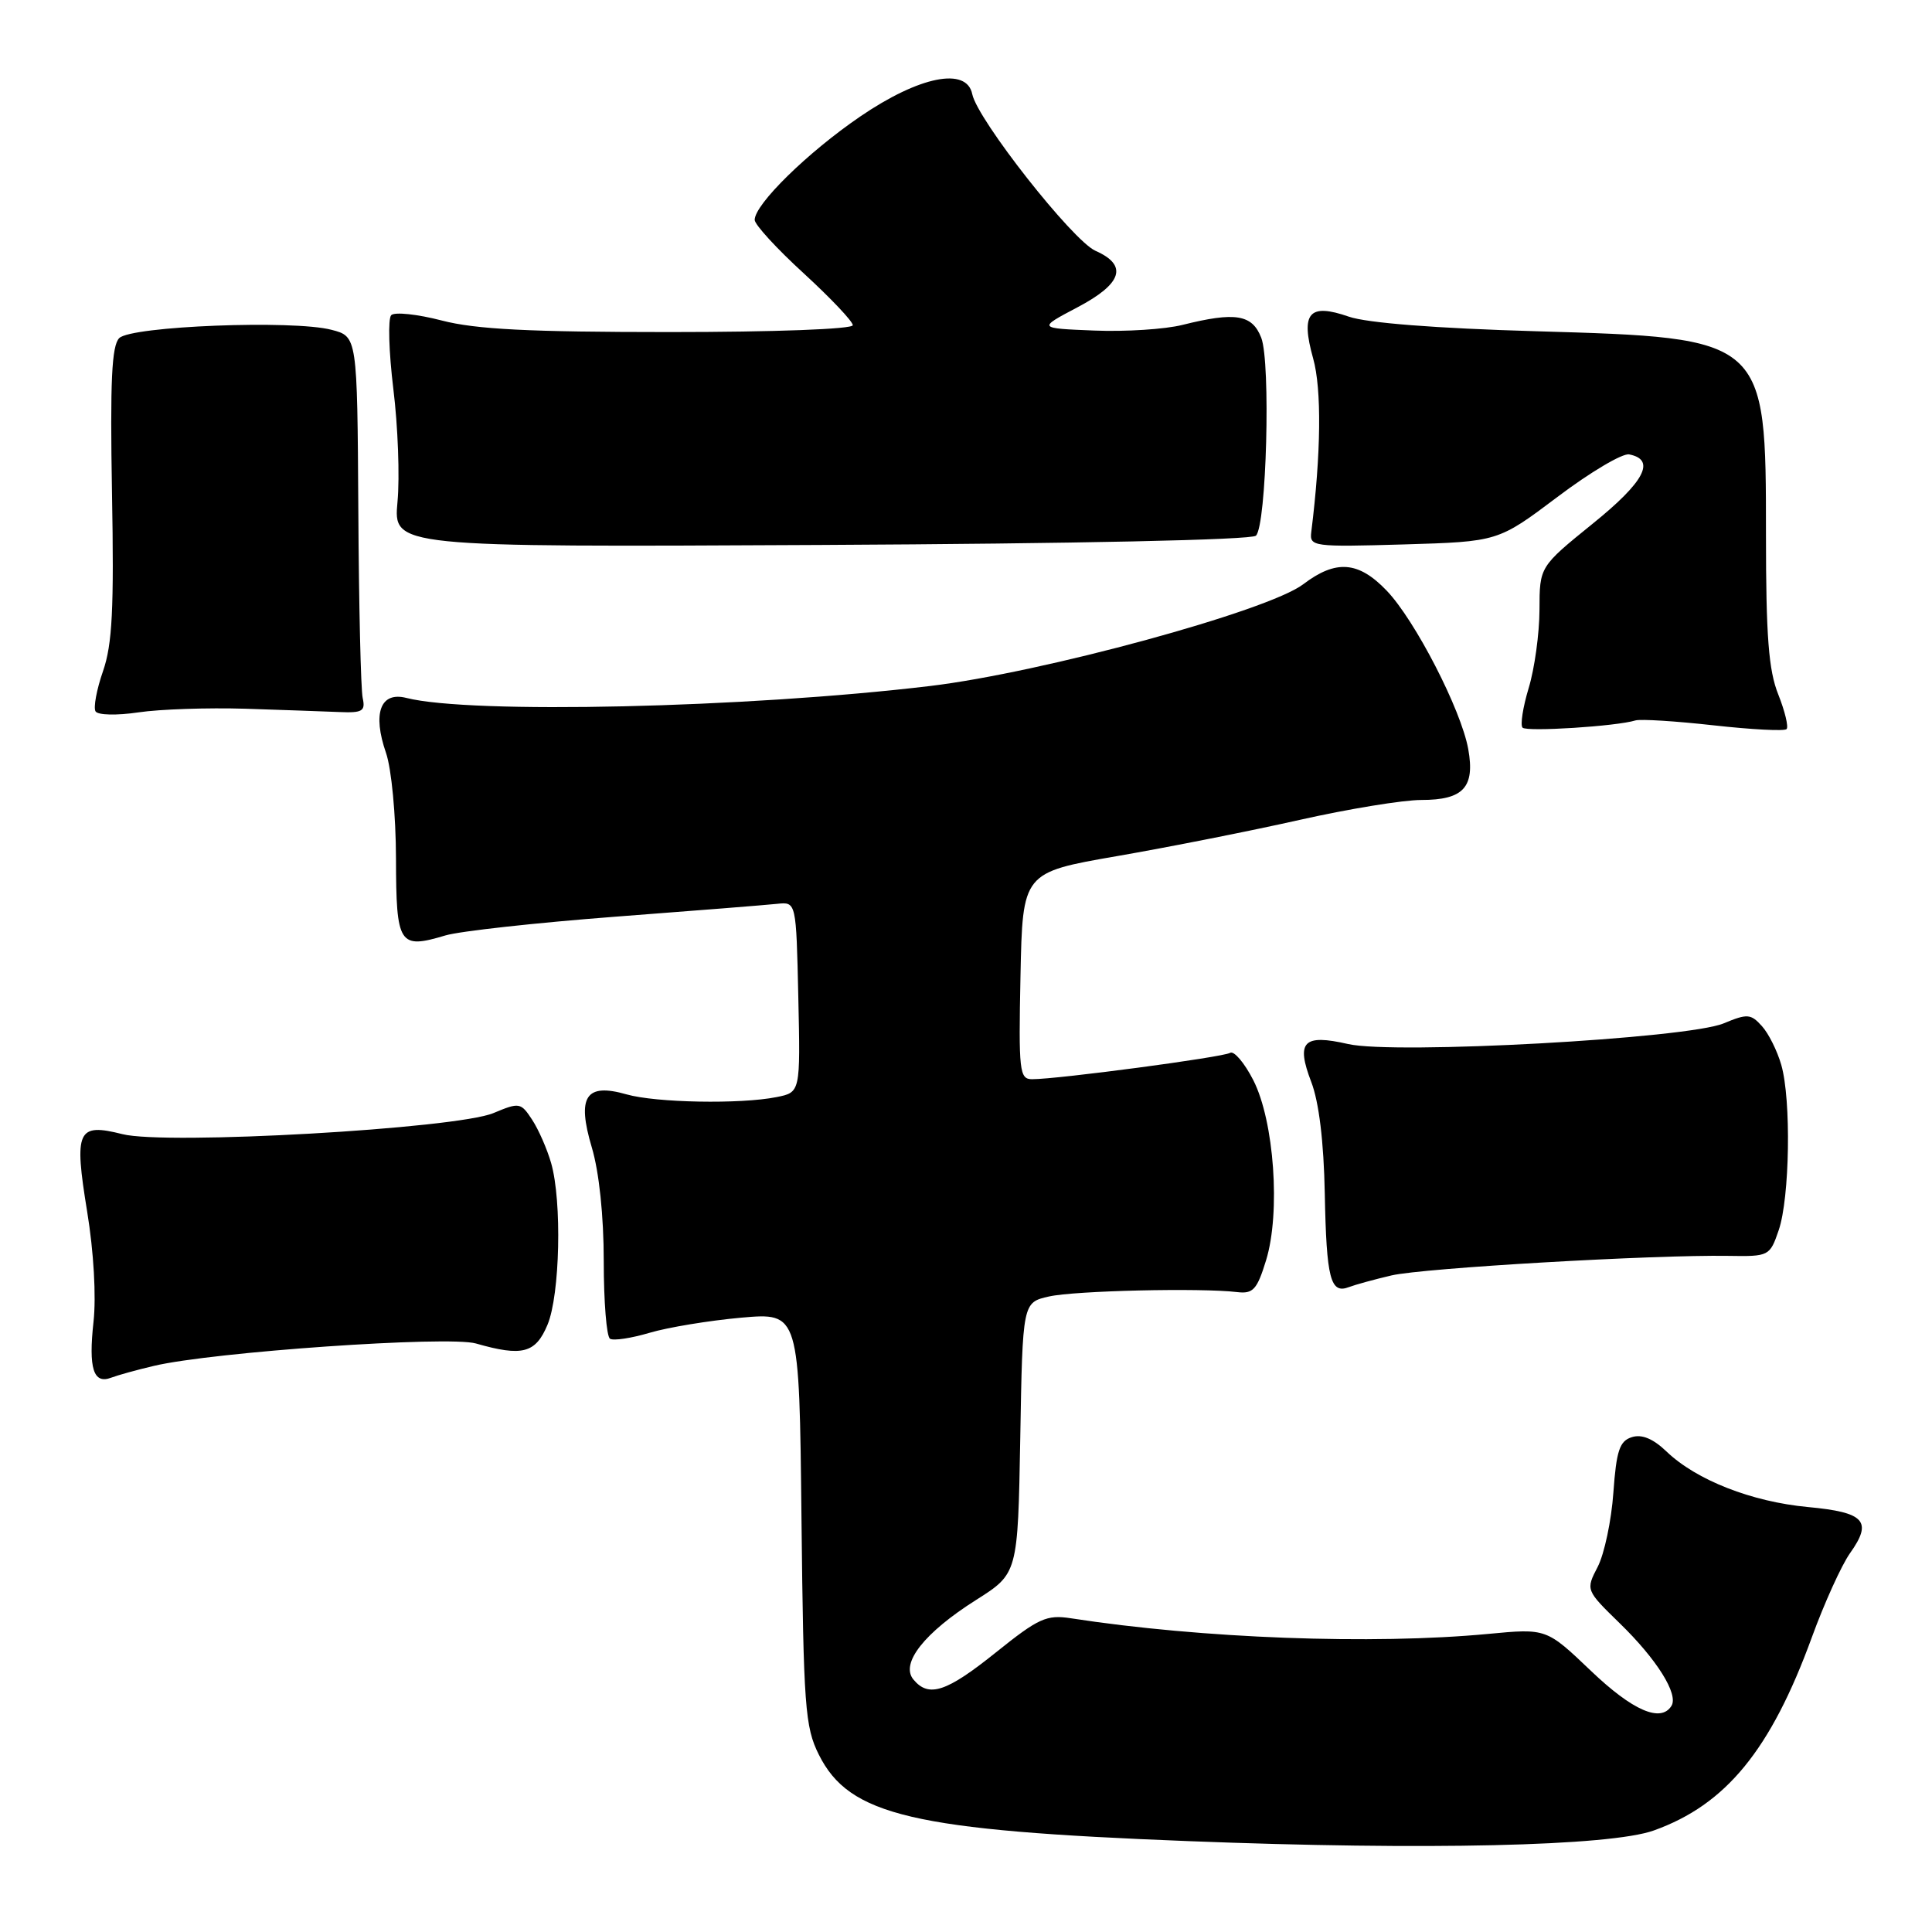 <?xml version="1.0" encoding="UTF-8" standalone="no"?>
<!DOCTYPE svg PUBLIC "-//W3C//DTD SVG 1.1//EN" "http://www.w3.org/Graphics/SVG/1.1/DTD/svg11.dtd" >
<svg xmlns="http://www.w3.org/2000/svg" xmlns:xlink="http://www.w3.org/1999/xlink" version="1.1" viewBox="0 0 256 256">
 <g >
 <path fill="currentColor"
d=" M 219.13 242.55 C 228.70 239.13 234.63 231.89 240.08 216.95 C 241.74 212.39 244.02 207.38 245.14 205.80 C 248.16 201.56 247.09 200.39 239.56 199.69 C 232.10 198.99 224.78 196.12 220.84 192.35 C 219.05 190.63 217.55 190.01 216.23 190.43 C 214.60 190.94 214.18 192.21 213.78 197.78 C 213.52 201.49 212.58 205.91 211.71 207.60 C 210.11 210.69 210.11 210.69 214.63 215.10 C 219.54 219.87 222.43 224.49 221.48 226.03 C 220.08 228.30 216.34 226.68 210.80 221.39 C 204.91 215.77 204.91 215.77 197.21 216.50 C 181.88 217.95 159.24 217.11 141.90 214.43 C 138.68 213.93 137.61 214.42 131.98 218.94 C 125.40 224.22 123.06 224.99 121.03 222.54 C 119.27 220.41 122.49 216.33 129.34 212.00 C 134.87 208.50 134.87 208.50 135.19 190.54 C 135.50 172.58 135.50 172.58 139.00 171.79 C 142.42 171.02 159.10 170.63 163.94 171.21 C 166.04 171.46 166.57 170.88 167.76 167.00 C 169.70 160.68 168.84 148.57 166.07 143.13 C 164.89 140.82 163.50 139.19 162.99 139.51 C 162.05 140.09 140.18 143.00 136.76 143.00 C 135.08 143.00 134.96 141.97 135.22 129.31 C 135.50 115.61 135.50 115.61 148.00 113.44 C 154.88 112.25 165.77 110.09 172.21 108.64 C 178.66 107.19 185.91 106.00 188.34 106.00 C 193.91 106.00 195.46 104.32 194.55 99.26 C 193.61 94.04 187.49 82.16 183.73 78.25 C 179.99 74.35 177.01 74.13 172.68 77.42 C 168.03 80.96 138.06 89.13 123.23 90.90 C 98.90 93.81 62.33 94.64 53.85 92.48 C 50.40 91.60 49.33 94.51 51.15 99.77 C 51.87 101.85 52.46 108.03 52.47 113.76 C 52.50 125.22 52.87 125.79 59.02 123.95 C 60.94 123.38 71.05 122.27 81.50 121.47 C 91.95 120.68 101.62 119.91 103.00 119.76 C 105.50 119.50 105.50 119.50 105.78 132.12 C 106.06 144.74 106.06 144.74 102.90 145.37 C 98.11 146.33 86.92 146.12 83.02 145.01 C 77.61 143.46 76.41 145.29 78.42 152.05 C 79.39 155.30 80.00 161.14 80.00 167.12 C 80.00 172.49 80.37 177.11 80.83 177.39 C 81.29 177.68 83.65 177.32 86.08 176.60 C 88.51 175.88 93.97 174.98 98.20 174.60 C 105.91 173.92 105.91 173.92 106.20 201.21 C 106.47 226.15 106.67 228.84 108.50 232.50 C 112.54 240.58 120.91 242.54 157.50 243.96 C 188.94 245.19 213.31 244.63 219.13 242.55 Z  M 20.38 180.99 C 28.15 179.14 59.41 176.97 63.07 178.02 C 69.21 179.78 70.97 179.32 72.55 175.53 C 74.20 171.57 74.48 159.18 73.03 154.12 C 72.50 152.27 71.37 149.68 70.51 148.37 C 69.01 146.08 68.82 146.05 65.38 147.49 C 60.42 149.56 21.99 151.75 16.22 150.28 C 10.24 148.77 9.79 149.77 11.55 160.55 C 12.42 165.84 12.76 171.81 12.39 175.15 C 11.71 181.33 12.38 183.45 14.73 182.55 C 15.57 182.23 18.11 181.52 20.38 180.99 Z  M 184.38 169.00 C 188.59 168.02 219.09 166.25 228.99 166.41 C 234.41 166.50 234.51 166.45 235.69 163.00 C 237.15 158.73 237.36 145.73 236.03 141.11 C 235.50 139.25 234.34 136.92 233.45 135.95 C 231.99 134.33 231.52 134.30 228.40 135.60 C 223.59 137.62 184.79 139.75 178.63 138.34 C 172.70 136.98 171.70 138.01 173.75 143.37 C 174.77 146.02 175.41 151.30 175.54 158.14 C 175.76 169.44 176.29 171.49 178.73 170.55 C 179.57 170.23 182.11 169.53 184.38 169.00 Z  M 216.71 95.46 C 217.38 95.26 222.04 95.55 227.06 96.11 C 232.09 96.67 236.44 96.90 236.73 96.61 C 237.01 96.32 236.52 94.26 235.63 92.02 C 234.35 88.83 234.00 84.31 234.00 70.88 C 234.00 44.75 234.03 44.78 203.50 43.89 C 190.26 43.51 181.11 42.79 178.73 41.96 C 173.44 40.12 172.31 41.45 174.00 47.50 C 175.14 51.57 175.05 60.09 173.75 70.50 C 173.51 72.42 173.98 72.49 186.00 72.14 C 198.50 71.77 198.50 71.77 206.38 65.84 C 210.71 62.57 214.98 60.04 215.87 60.21 C 219.46 60.91 217.92 63.84 211.04 69.39 C 204.00 75.09 204.00 75.09 203.99 80.79 C 203.98 83.93 203.34 88.60 202.56 91.16 C 201.79 93.72 201.42 96.09 201.75 96.42 C 202.33 96.99 214.19 96.24 216.71 95.46 Z  M 32.50 93.91 C 37.45 94.07 43.08 94.27 45.00 94.35 C 48.02 94.48 48.44 94.22 48.06 92.50 C 47.81 91.40 47.55 80.17 47.48 67.54 C 47.34 44.58 47.34 44.58 43.92 43.70 C 38.82 42.37 17.39 43.21 15.80 44.80 C 14.80 45.80 14.58 50.51 14.84 65.30 C 15.12 80.67 14.88 85.39 13.65 88.93 C 12.80 91.37 12.36 93.77 12.66 94.26 C 12.97 94.76 15.47 94.82 18.36 94.39 C 21.19 93.97 27.55 93.76 32.50 93.91 Z  M 166.42 70.98 C 167.82 69.58 168.39 48.02 167.12 44.75 C 165.92 41.66 163.69 41.30 156.69 43.05 C 154.39 43.63 149.12 43.97 145.00 43.80 C 137.50 43.50 137.50 43.50 142.75 40.73 C 148.72 37.59 149.50 35.15 145.15 33.23 C 142.13 31.89 129.52 15.86 128.83 12.48 C 128.10 8.83 121.83 10.08 113.98 15.44 C 107.01 20.20 100.00 27.07 100.00 29.14 C 100.00 29.76 102.92 32.95 106.50 36.22 C 110.07 39.50 113.00 42.59 113.00 43.09 C 113.00 43.61 102.66 44.00 88.71 44.00 C 70.12 44.00 63.04 43.64 58.54 42.47 C 55.31 41.63 52.29 41.31 51.84 41.76 C 51.39 42.21 51.52 46.61 52.12 51.54 C 52.73 56.47 52.98 63.20 52.67 66.50 C 52.12 72.50 52.12 72.50 108.80 72.21 C 142.65 72.04 165.86 71.54 166.42 70.98 Z "/>
</g>
</svg>